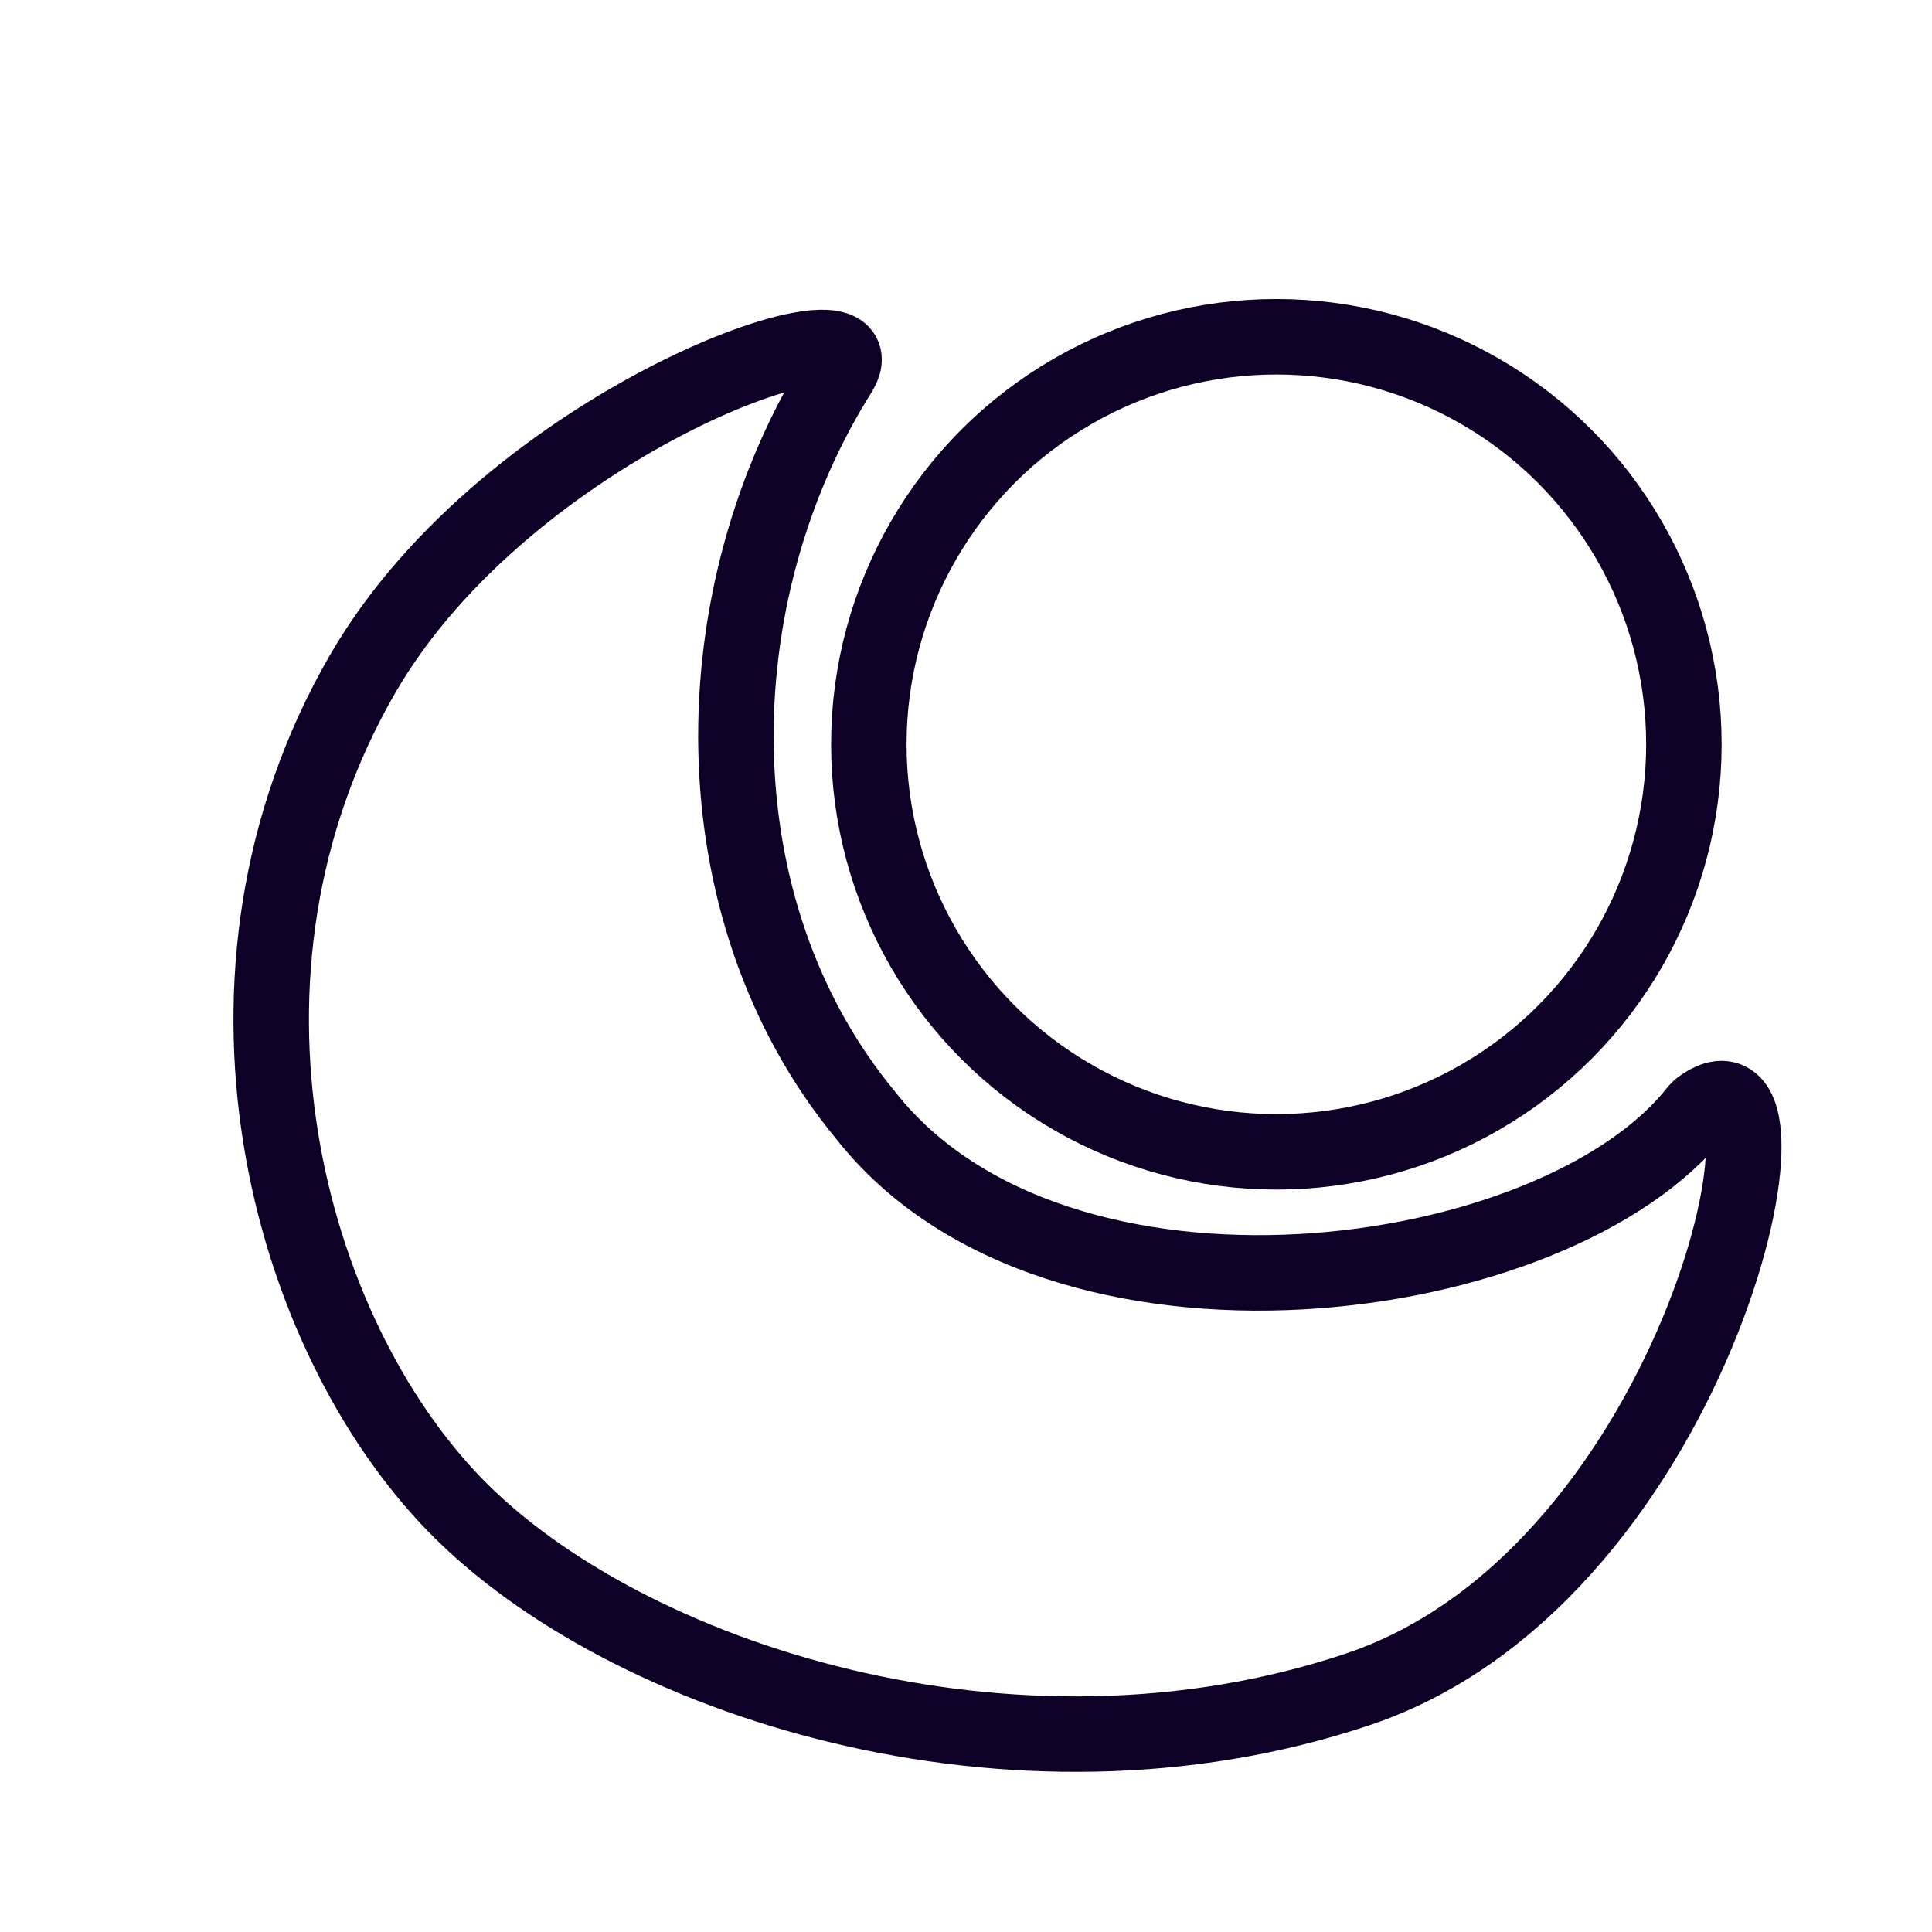 <?xml version="1.0" standalone="no"?>
<!DOCTYPE svg PUBLIC "-//W3C//DTD SVG 20010904//EN" "http://www.w3.org/TR/2001/REC-SVG-20010904/DTD/svg10.dtd">
<!-- Created using Krita: https://krita.org -->
<svg xmlns="http://www.w3.org/2000/svg" 
    xmlns:xlink="http://www.w3.org/1999/xlink"
    xmlns:krita="http://krita.org/namespaces/svg/krita"
    xmlns:sodipodi="http://sodipodi.sourceforge.net/DTD/sodipodi-0.dtd"
    width="1474.56pt"
    height="1474.56pt"
    viewBox="0 0 1474.56 1474.56">
<defs/>
<circle id="shape0" transform="translate(663.12, 257.04)" r="311.04" cx="311.04" cy="311.04" fill="none" stroke="#0f0027" stroke-width="57.6" stroke-linecap="square" stroke-linejoin="bevel"/><path id="shape1" transform="translate(206.986, 265.221)" fill="none" stroke="#0f0027" stroke-width="57.6" stroke-linecap="square" stroke-linejoin="bevel" d="M434.534 17.739C468.022 -42.693 181.644 55.385 69.609 249.456C-62.566 478.412 11.703 751.653 140.774 883.899C269.845 1016.15 565.451 1112.74 829.619 1024.05C1093.79 935.359 1179.68 508.966 1089.01 581.499C982.16 720.022 599.824 771.779 453.774 586.087C323.512 428.574 326.478 188.439 434.534 17.739Z" sodipodi:nodetypes="cszzccc"/>
</svg>
